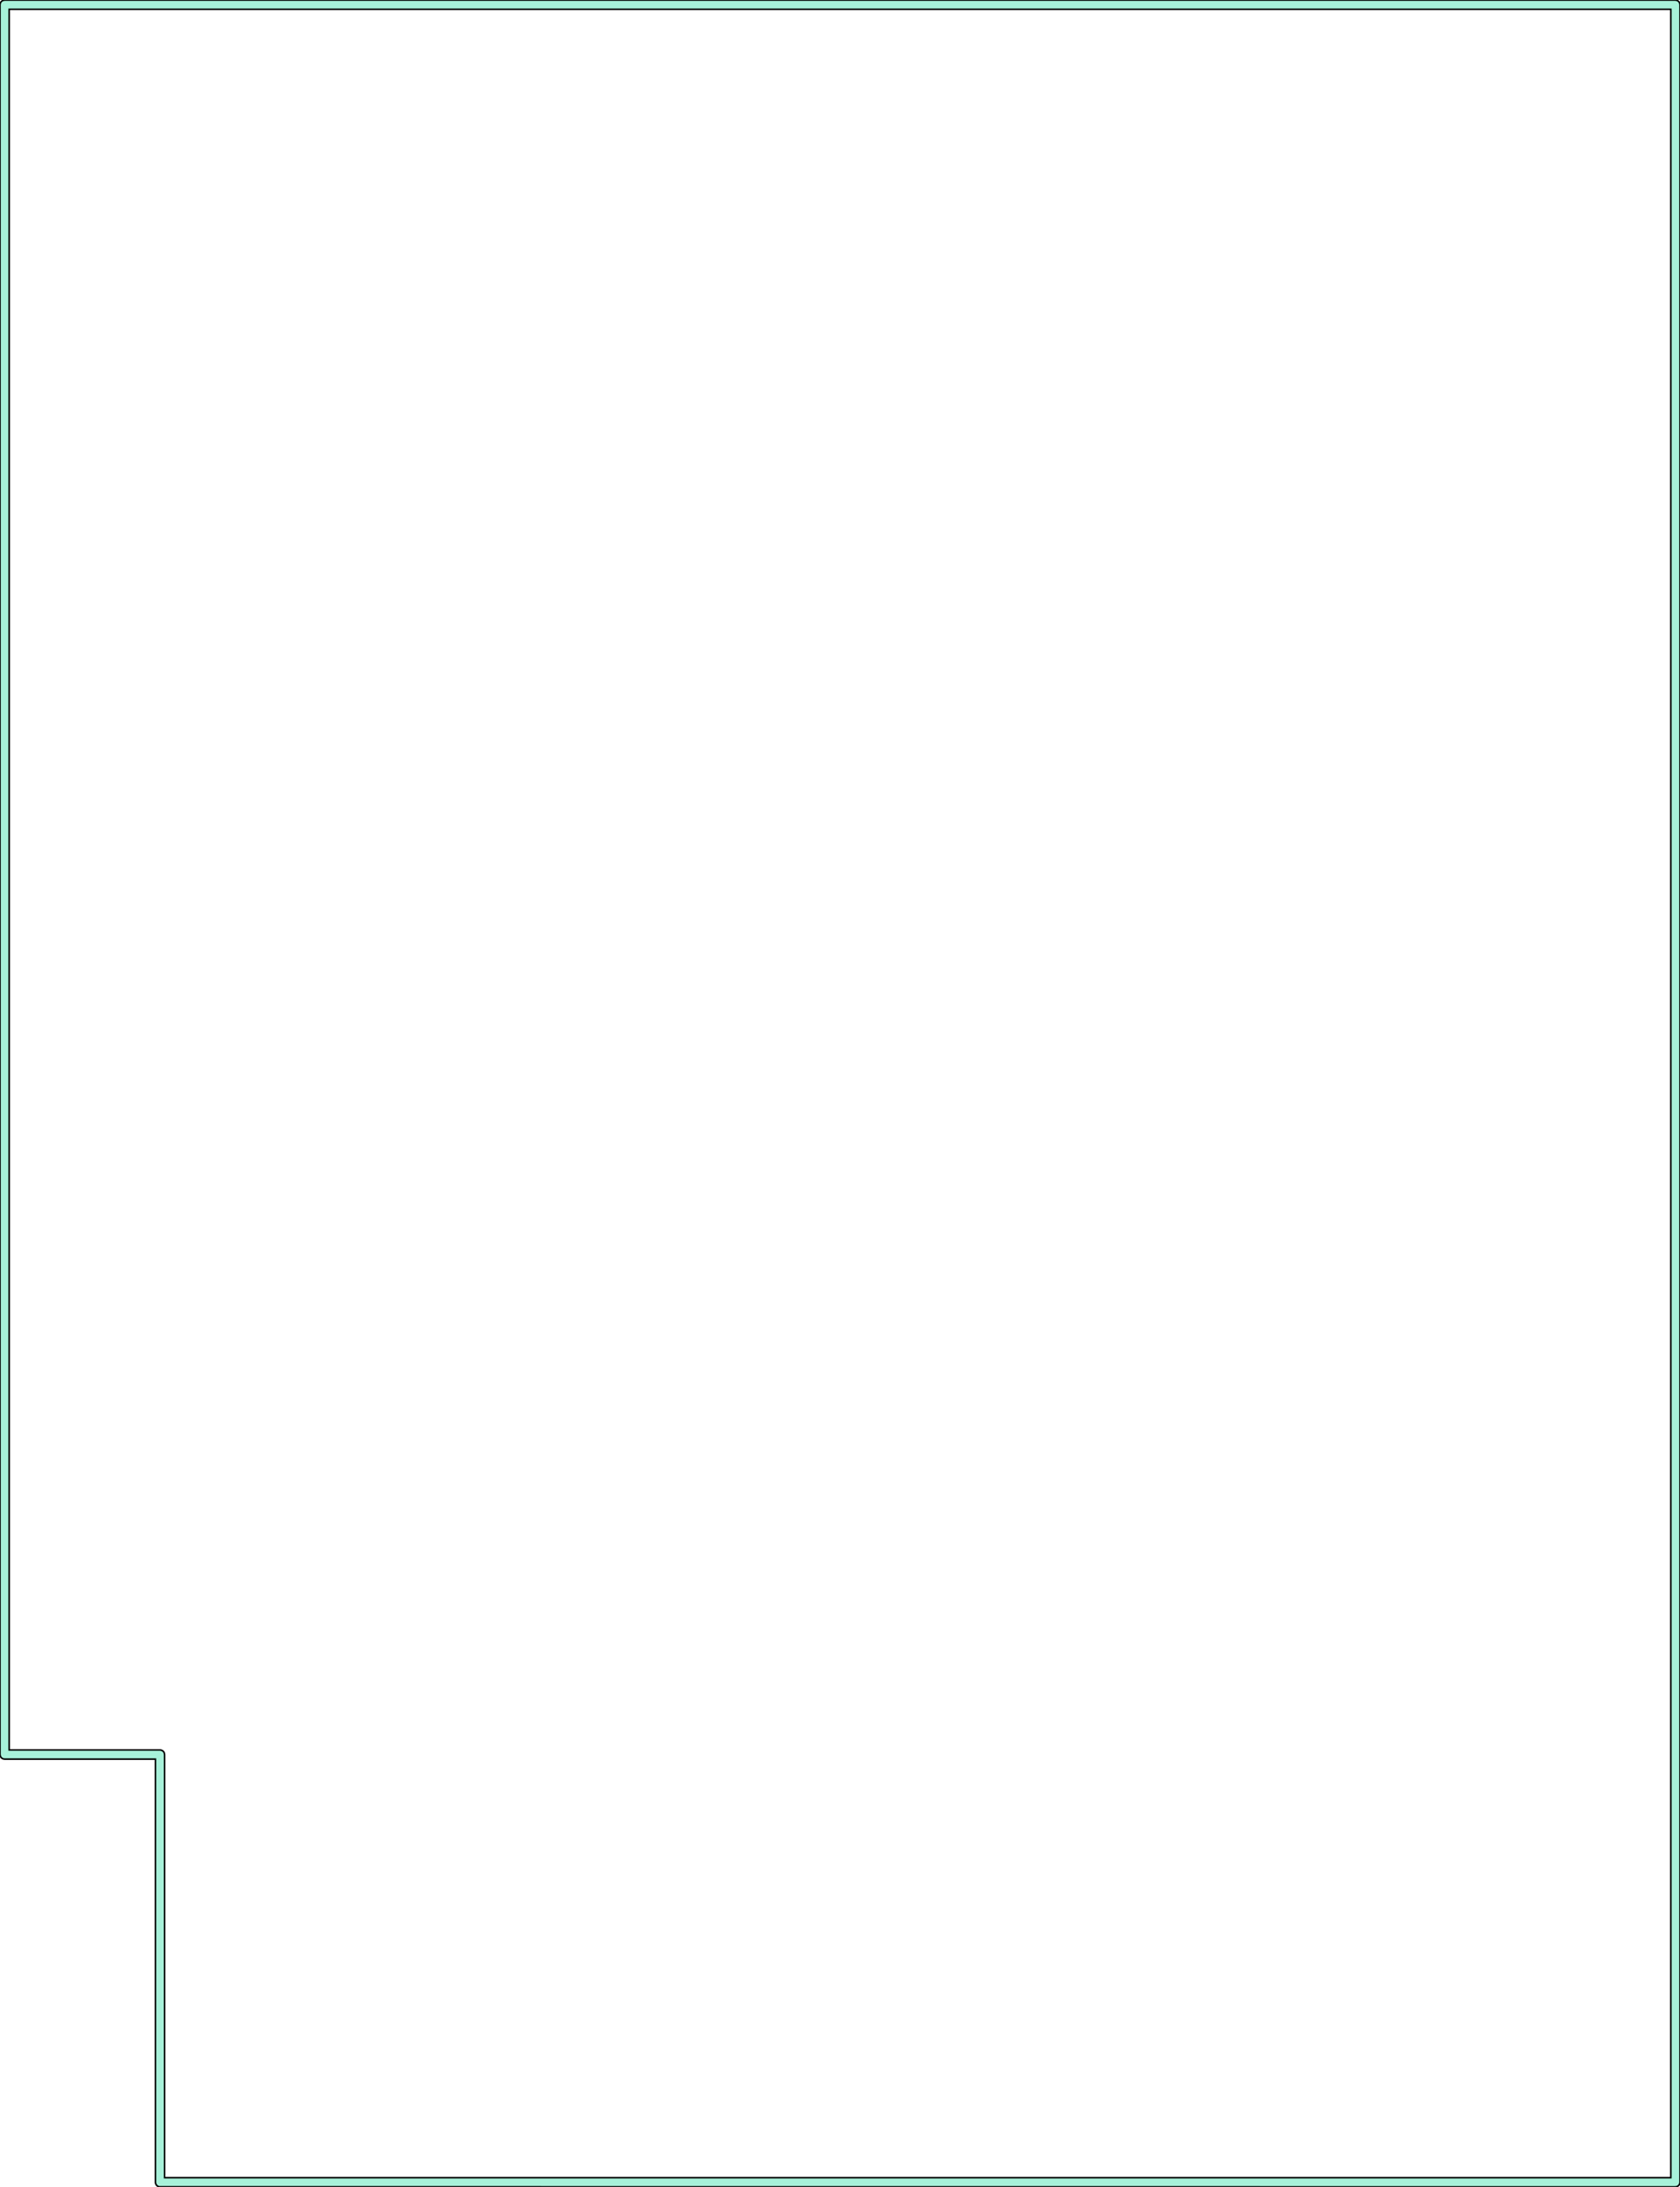 <?xml version="1.0" standalone="no"?>
<!DOCTYPE svg PUBLIC "-//W3C//DTD SVG 1.1//EN"
"http://www.w3.org/Graphics/SVG/1.1/DTD/svg11.dtd">
<svg width="2161" height="2811" viewBox="0 0 2161 2811" version="1.1"
xmlns="http://www.w3.org/2000/svg"
xmlns:xlink="http://www.w3.org/1999/xlink">
<g fill-rule="evenodd"><path d="M 0,2255.18 L 0,6.023 L 0.448,3.764 L 1.727,1.849 L 3.643,0.569 L 5.902,0.121 L 2155.1,0.121 L 2157.36,0.569 L 2159.27,1.849 L 2160.55,3.764 L 2161,6.023 L 2161,2804.98 L 2160.71,2806.8 L 2159.48,2808.93 L 2157.5,2810.37 L 2155.1,2810.88 L 204.675,2810.76 L 202.546,2809.88 L 200.919,2808.26 L 200.037,2806.13 L 199.925,2804.98 L 199.925,2261.08 L 5.902,2261.08 L 3.643,2260.63 L 1.727,2259.35 L 0.448,2257.44 L 0,2255.18M 11.804,11.925 L 11.804,2249.28 L 205.827,2249.28 L 206.977,2249.39 L 209.106,2250.27 L 210.733,2251.9 L 211.279,2252.92 L 211.729,2255.18 L 211.729,2799.07 L 2149.2,2799.07 L 2149.2,11.925 L 11.804,11.925 z " style="fill-opacity:1;fill:rgb(167,241,217);stroke:rgb(0,0,0);stroke-width:2"/></g>
</svg>
